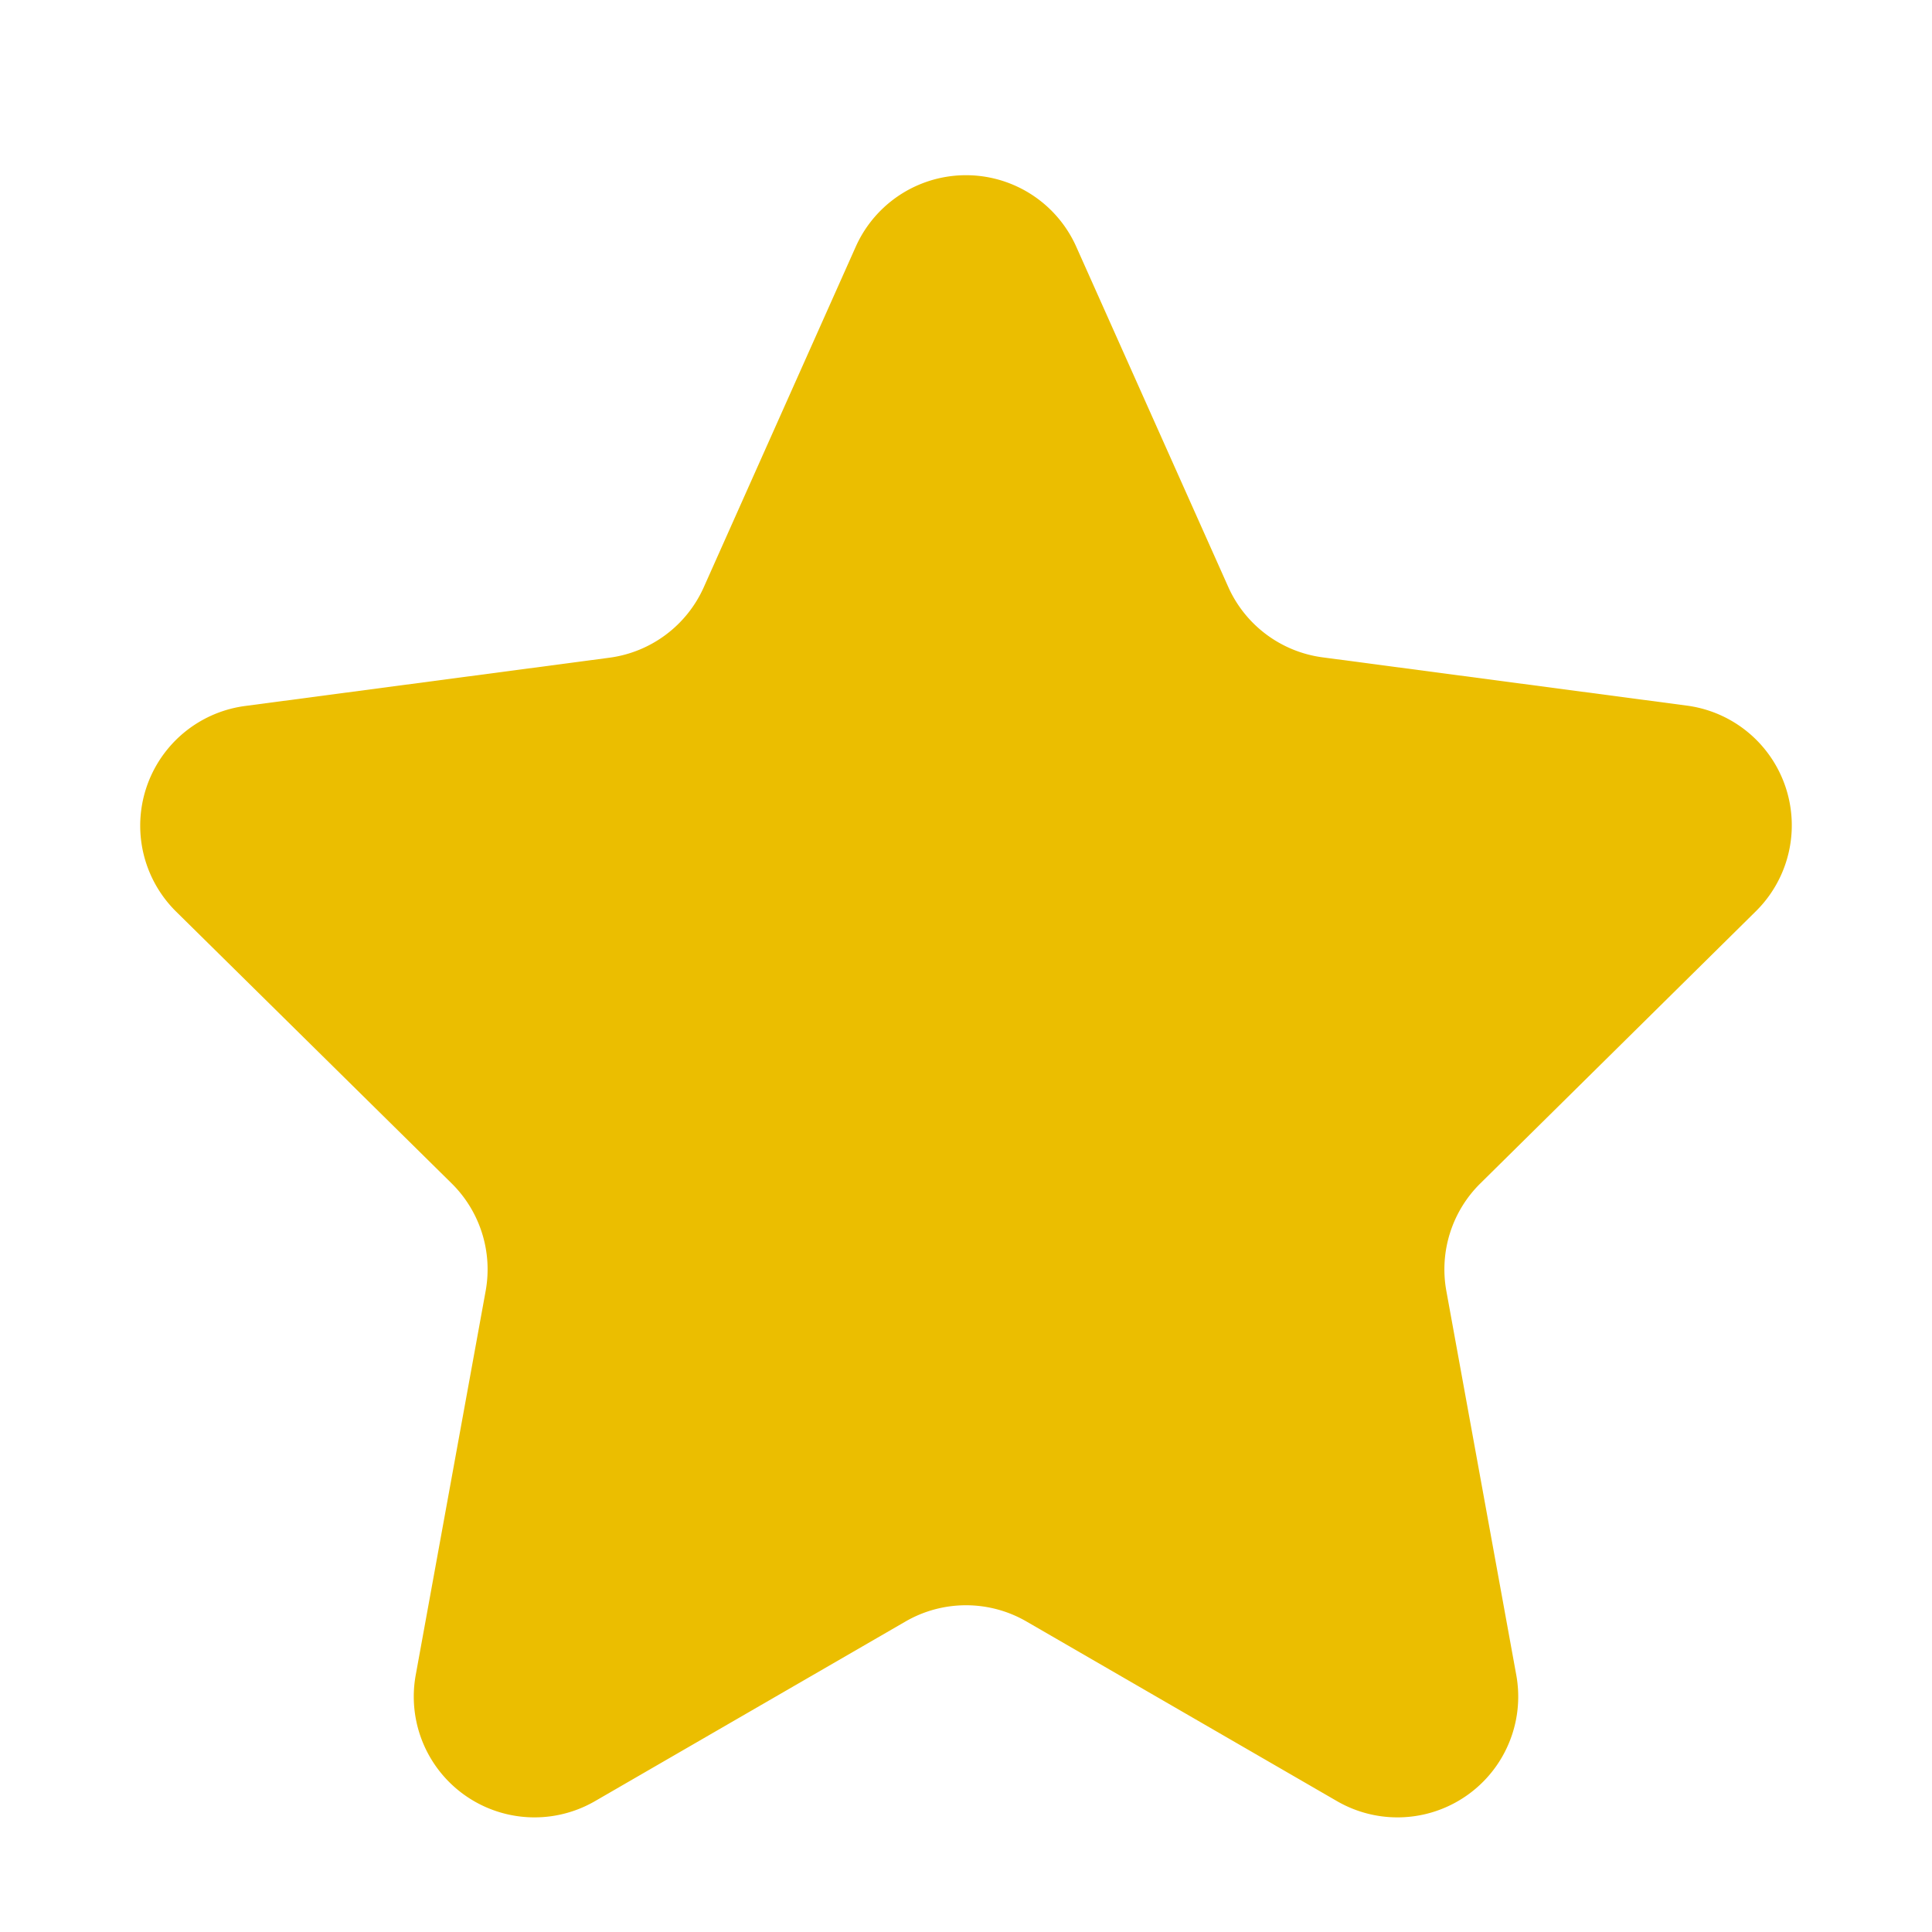 <svg xmlns="http://www.w3.org/2000/svg" width="16" height="16" viewBox="0 0 16 16">
  <path id="Polygon_2" data-name="Polygon 2" d="M7.087,2.043a1,1,0,0,1,1.826,0l1.259,2.818a1,1,0,0,0,.782.583l3.019.4a1,1,0,0,1,.571,1.7L12.26,9.8a1,1,0,0,0-.282.891l.579,3.18a1,1,0,0,1-1.485,1.045L8.5,13.428a1,1,0,0,0-1,0L4.928,14.916a1,1,0,0,1-1.485-1.045l.579-3.18A1,1,0,0,0,3.74,9.8L1.456,7.547a1,1,0,0,1,.571-1.7l3.019-.4a1,1,0,0,0,.782-.583Z" fill="#ebbe00"/>
</svg>
